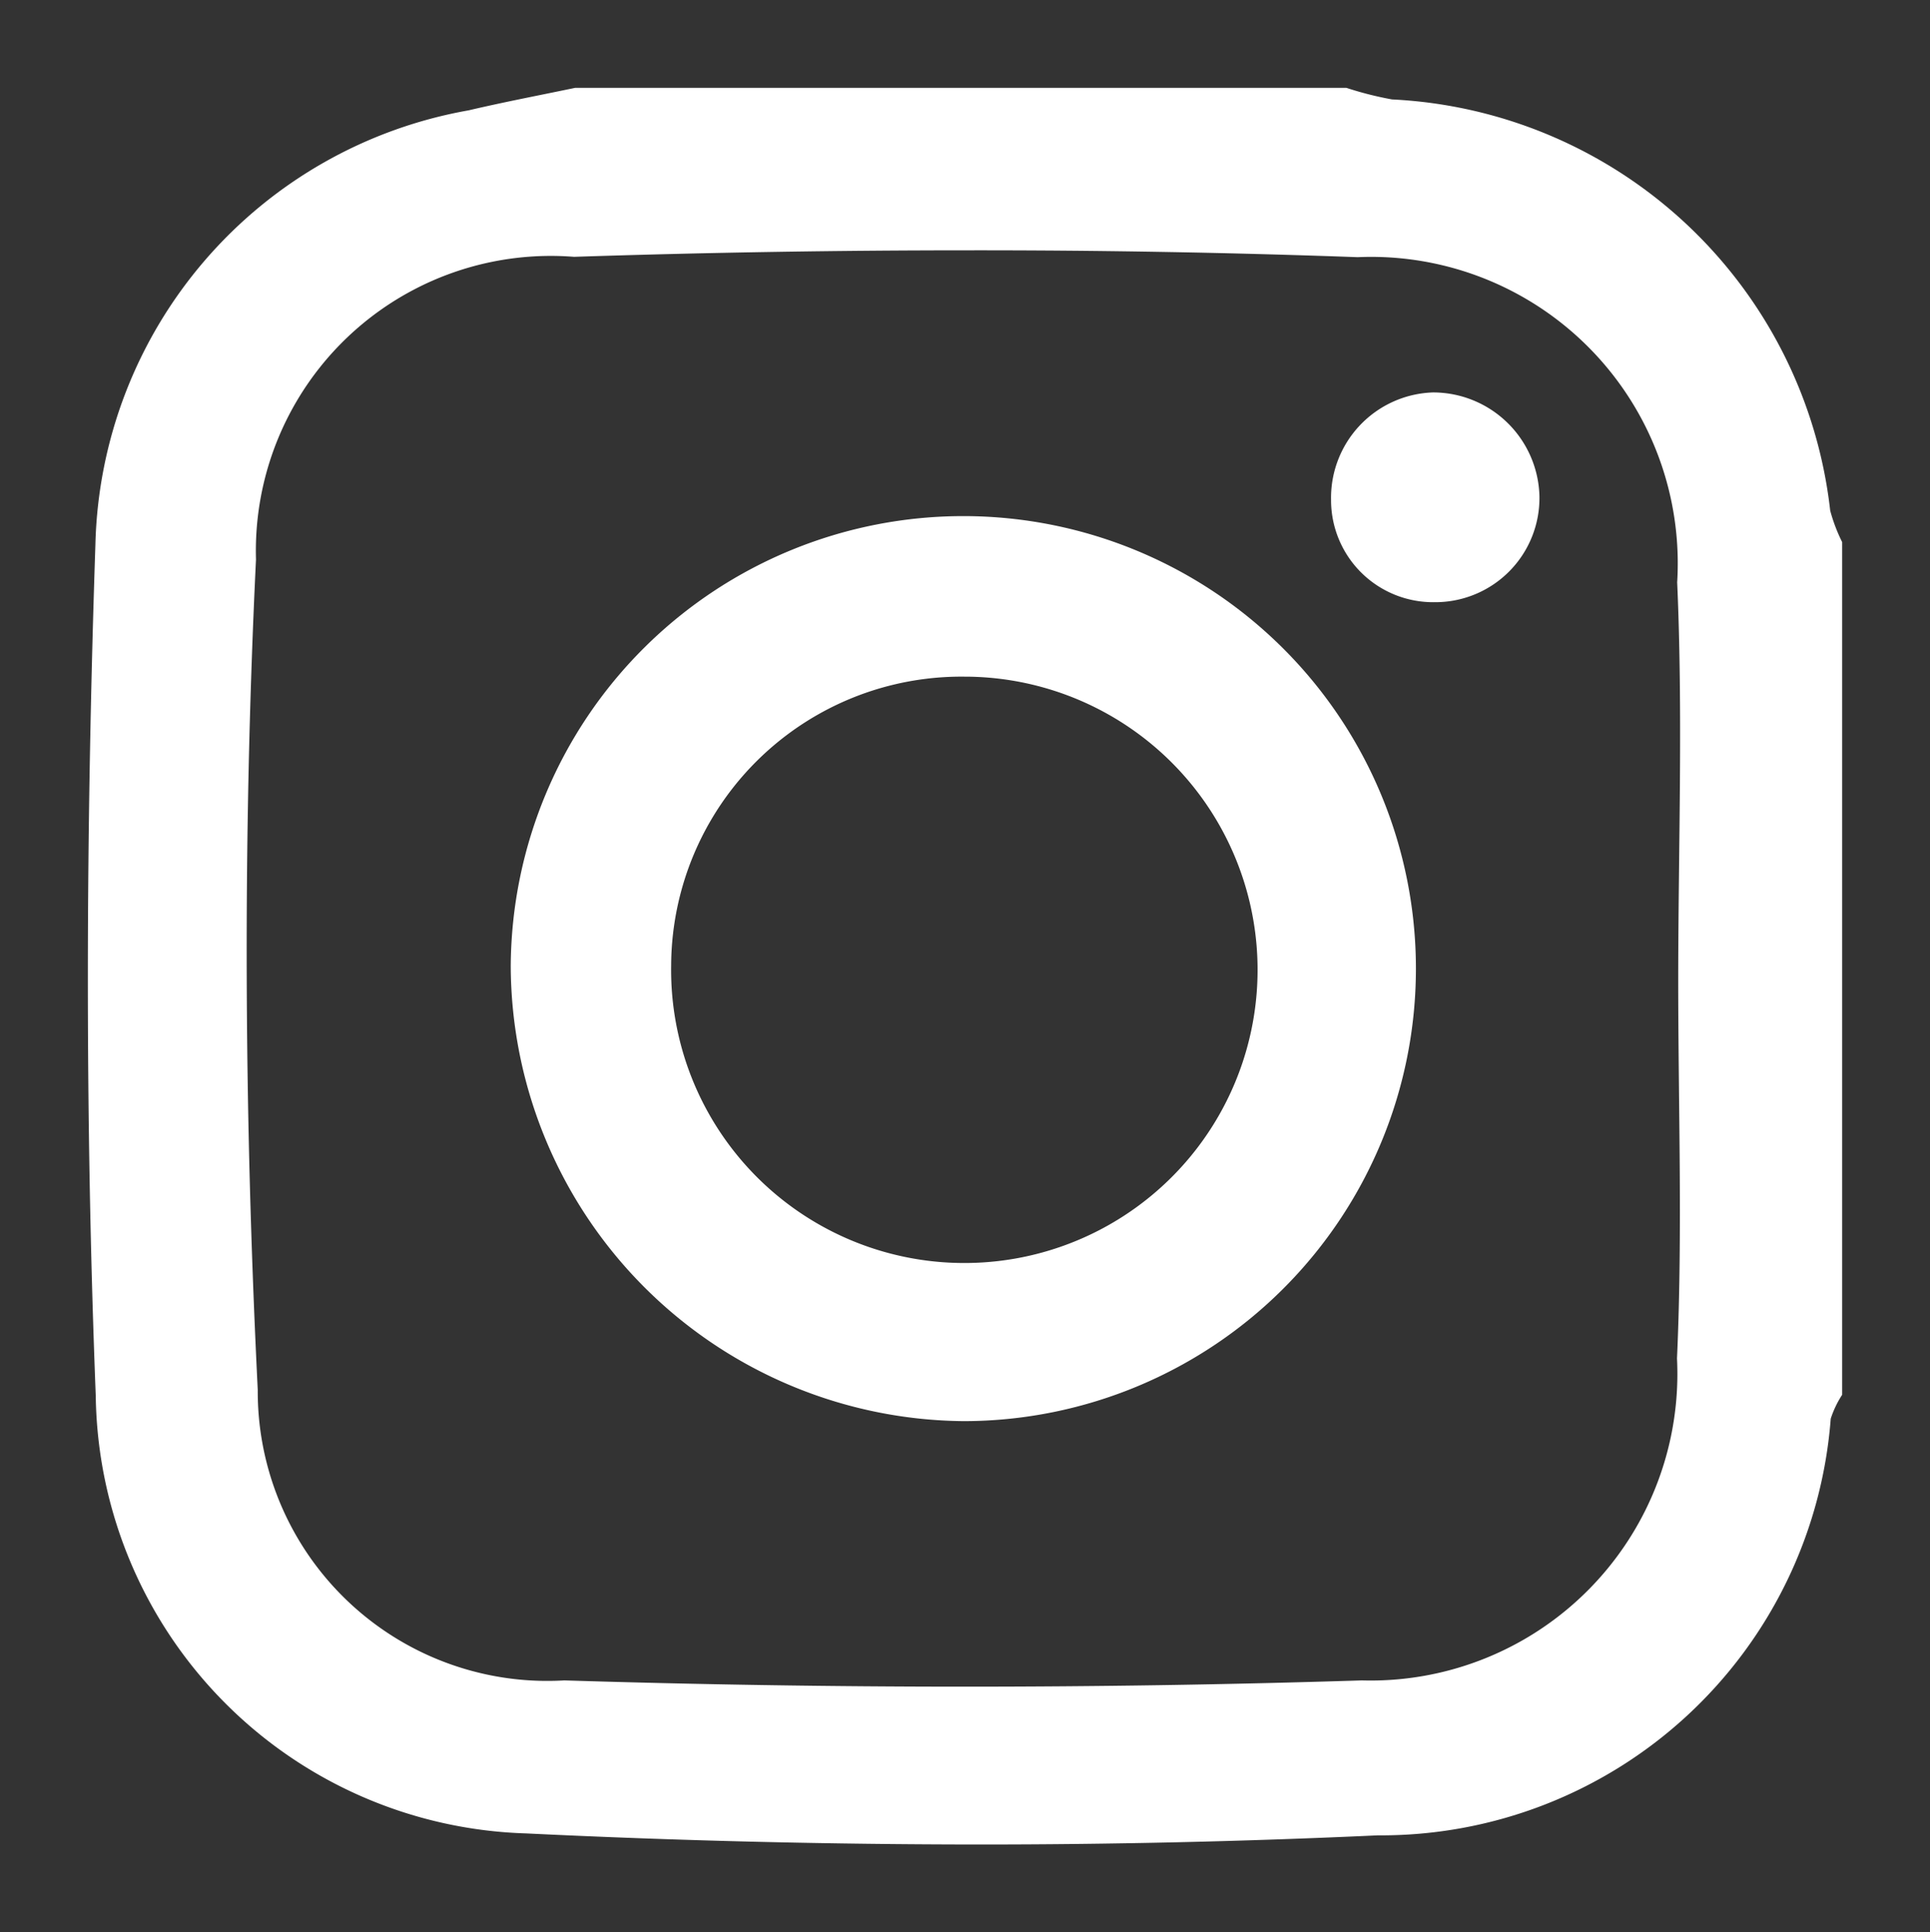 <svg xmlns="http://www.w3.org/2000/svg" width="10.985" height="11" viewBox="0 0 10.985 11"><rect x="0" y="0" width="10.985" height="11" fill="#333333" stroke="none"/><g transform="translate(188.5 -267.234)"><path d="M2.495,9.937A2.526,2.526,0,0,1,.045,7.446C-.018,5.832-.011,4.213.043,2.6A2.573,2.573,0,0,1,2.168.128c.2-.047.4-.085.606-.128H7.163a1.945,1.945,0,0,0,.26.066A2.639,2.639,0,0,1,9.917,2.407a.958.958,0,0,0,.068.179V7.44a.57.57,0,0,0-.065.136A2.567,2.567,0,0,1,7.342,9.948Q6.217,10,5.087,10,3.79,10,2.495,9.937ZM2.767.962A1.679,1.679,0,0,0,.957,2.685C.881,4.257.889,5.839.967,7.412A1.648,1.648,0,0,0,2.712,9.066c1.511.047,3.027.048,4.539,0A1.746,1.746,0,0,0,9.045,7.233c.033-.728.006-1.46.007-2.189s.027-1.488-.006-2.229A1.745,1.745,0,0,0,7.228.964Q6.124.924,5.018.925,3.891.925,2.767.962ZM2.407,5A2.576,2.576,0,1,1,4.993,7.59H4.985A2.6,2.6,0,0,1,2.407,5Zm.913-.006A1.669,1.669,0,1,0,5.006,3.352H4.994A1.652,1.652,0,0,0,3.32,4.994ZM7.076,2.345a.6.6,0,0,1,.58-.611.606.606,0,0,1,.606.589.593.593,0,0,1-.585.605H7.666A.581.581,0,0,1,7.076,2.345Z" transform="translate(-188 267.734)" fill="#fff"/><path d="M5.087,10.5c-.849,0-1.729-.021-2.616-.064A3.031,3.031,0,0,1-.454,7.465c-.06-1.539-.061-3.136,0-4.882A3.073,3.073,0,0,1,2.055-.359c.14-.033.28-.061.416-.089l.2-.041L2.722-.5H7.23l.064.017.087.025a.886.886,0,0,0,.106.028,3.132,3.132,0,0,1,2.92,2.73l.011.024c.011.025.023.05.033.076l.036.089V7.56l-.055.107c-.009.018-.019.035-.029.053a3.056,3.056,0,0,1-3.036,2.727C6.625,10.482,5.858,10.5,5.087,10.5Zm-.07-9.075c-.725,0-1.477.012-2.234.037A1.19,1.19,0,0,0,1.456,2.709c-.072,1.5-.069,3.076.01,4.678a1.158,1.158,0,0,0,1.262,1.18C3.485,8.59,4.25,8.6,5,8.6S6.5,8.59,7.236,8.567A1.261,1.261,0,0,0,8.545,7.21c.022-.484.017-.985.012-1.47,0-.228,0-.464,0-.7s0-.466.005-.693c.005-.452.01-.918-.006-1.373a1.1,1.1,0,0,1-.865.452H7.62A3.078,3.078,0,0,1,4.995,8.09h-.01A3.1,3.1,0,0,1,1.907,5,3.093,3.093,0,0,1,4.978,1.936h.008a3.044,3.044,0,0,1,1.59.444c0-.009,0-.018,0-.028a1.11,1.11,0,0,1,.436-.895c-.65-.021-1.32-.032-1.994-.032ZM4.994,3.852a1.161,1.161,0,1,0-.023,2.322h.013A1.161,1.161,0,0,0,6.157,5.025,1.144,1.144,0,0,0,5.83,4.2,1.161,1.161,0,0,0,5,3.852Z" transform="translate(-188 267.734)" fill="rgba(0,0,0,0)"/></g></svg>